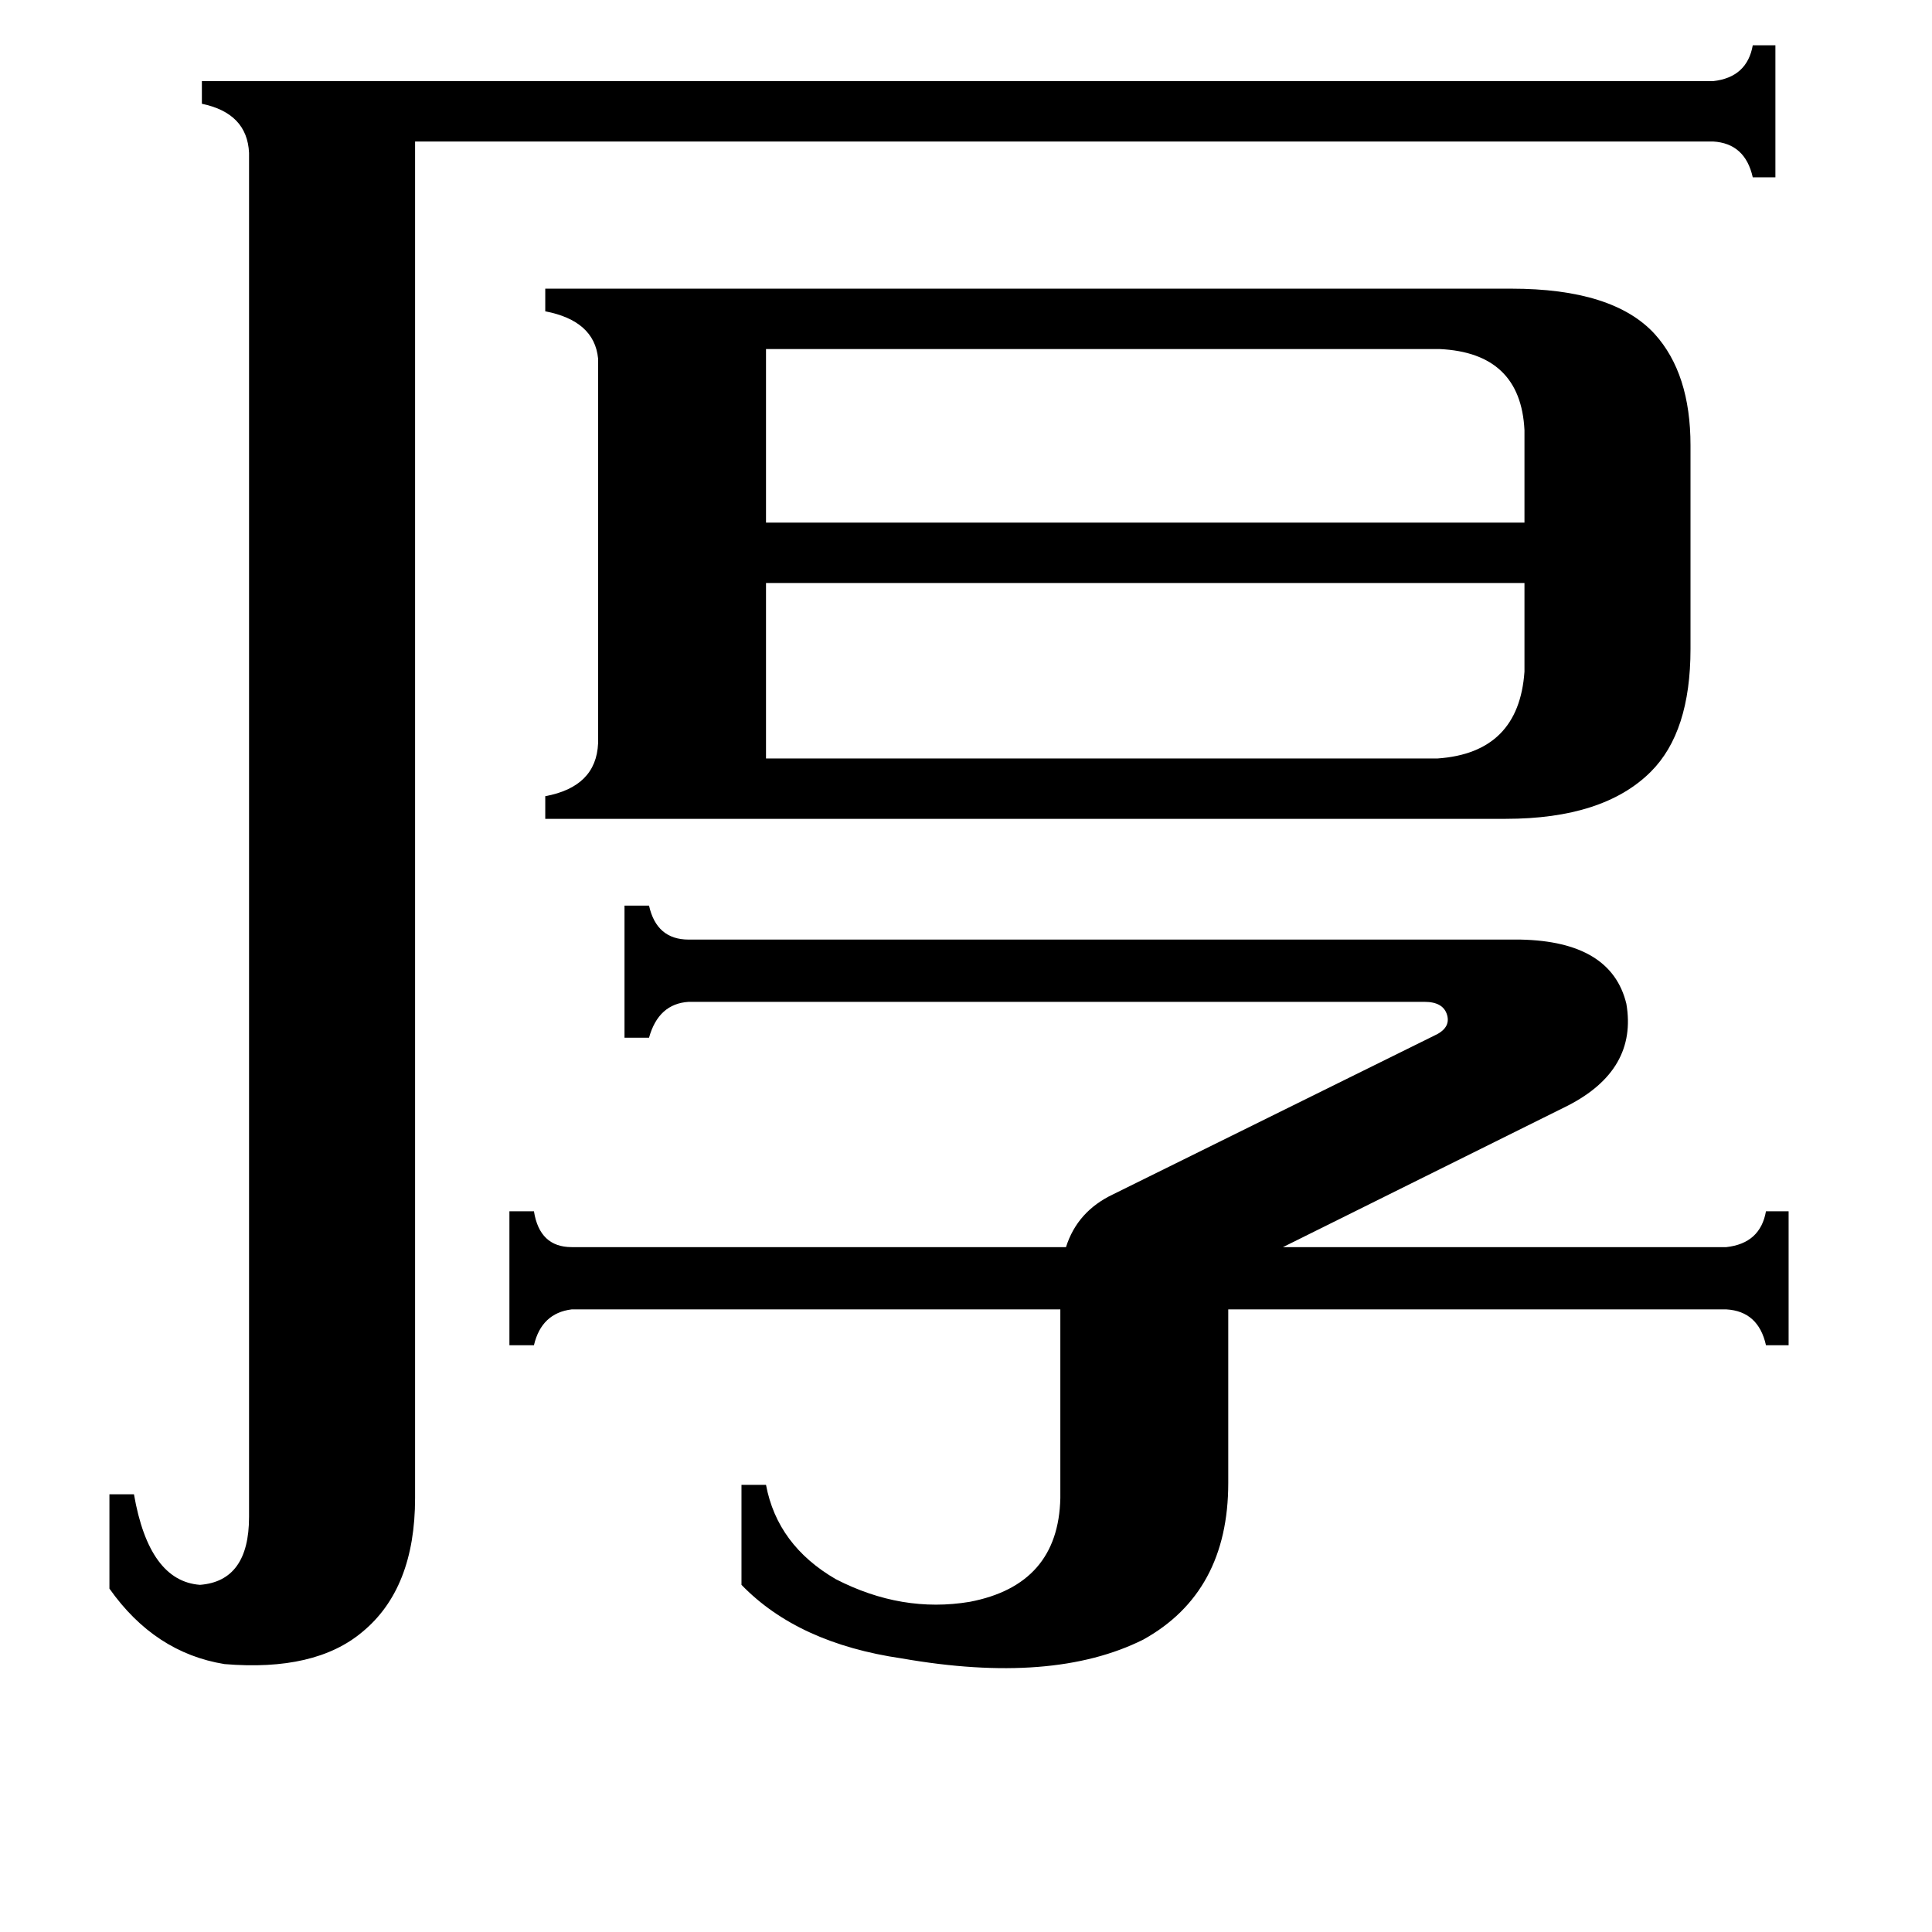 <svg xmlns="http://www.w3.org/2000/svg" viewBox="0 -800 1024 1024">
	<path fill="#000000" d="M406 -615V-523H808V-572Q806 -613 763 -615ZM762 -398Q805 -401 808 -444V-491H406V-398ZM806 -302Q854 -301 862 -268Q868 -233 831 -214L680 -139H915Q933 -141 936 -158H948V-87H936Q932 -105 915 -106H651V-14Q651 44 606 69Q558 93 478 79Q423 71 393 40V-13H406Q412 19 443 37Q478 55 514 49Q561 40 562 -6V-106H303Q287 -104 283 -87H270V-158H283Q286 -139 303 -139H565Q571 -158 590 -167L760 -251Q769 -255 767 -262Q765 -269 755 -269H365Q349 -268 344 -250H331V-320H344Q348 -302 365 -302ZM908 -757Q926 -759 929 -776H941V-706H929Q925 -724 908 -725H220V-6Q220 42 192 65Q167 86 119 82Q82 76 58 42V-8H71Q79 38 106 40Q132 38 132 4V-719Q131 -740 107 -745V-757ZM801 -647Q855 -647 877 -623Q896 -602 896 -564V-456Q896 -412 875 -391Q850 -366 798 -366H289V-378Q316 -383 317 -406V-610Q315 -630 289 -635V-647Z"/>
</svg>
